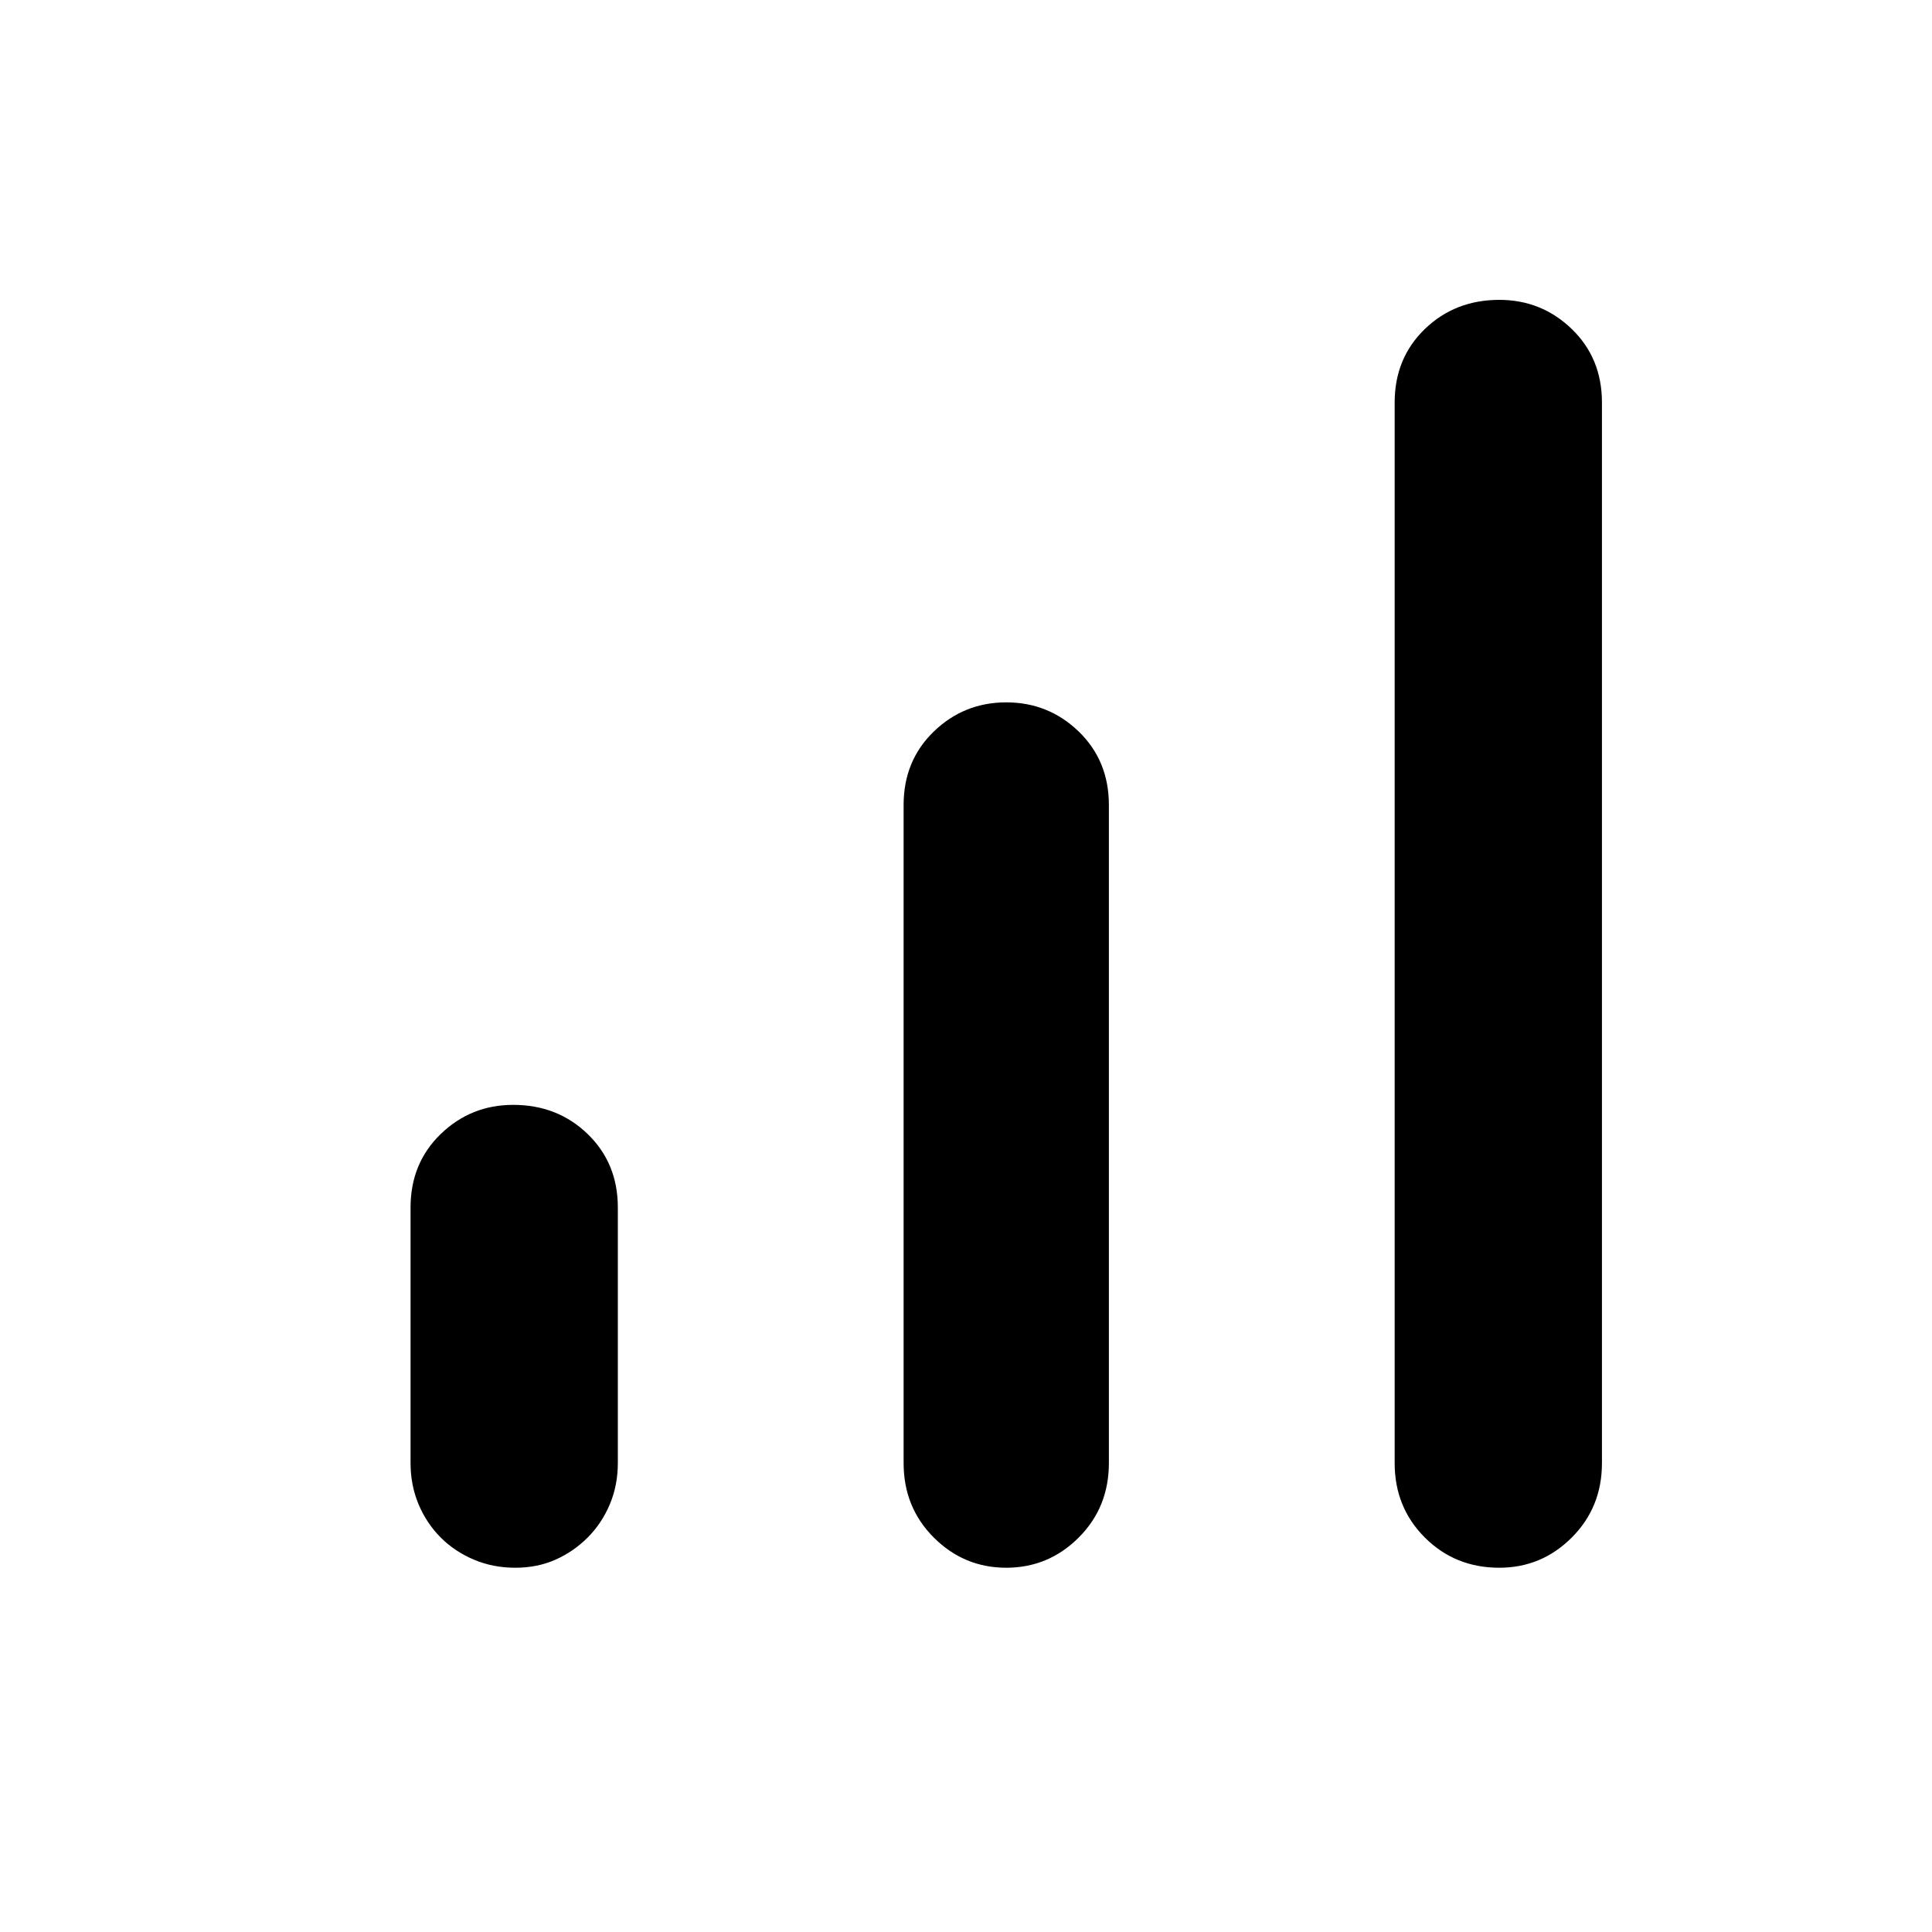 <svg xmlns="http://www.w3.org/2000/svg" height="24" width="24"><path d="M18.625 19.475q-.55 0-.925-.375t-.375-.925V5q0-.55.375-.913.375-.362.925-.362.525 0 .9.362.375.363.375.913v13.175q0 .55-.375.925t-.9.375Zm-12.225 0q-.275 0-.512-.1-.238-.1-.413-.275-.175-.175-.275-.412-.1-.238-.1-.513V15q0-.55.375-.913.375-.362.9-.362.55 0 .925.362.375.363.375.913v3.175q0 .275-.1.513-.1.237-.275.412-.175.175-.4.275-.225.1-.5.1Zm6.1 0q-.525 0-.9-.375t-.375-.925V10q0-.55.375-.913.375-.362.9-.362t.9.362q.375.363.375.913v8.175q0 .55-.375.925t-.9.375Z"/></svg>